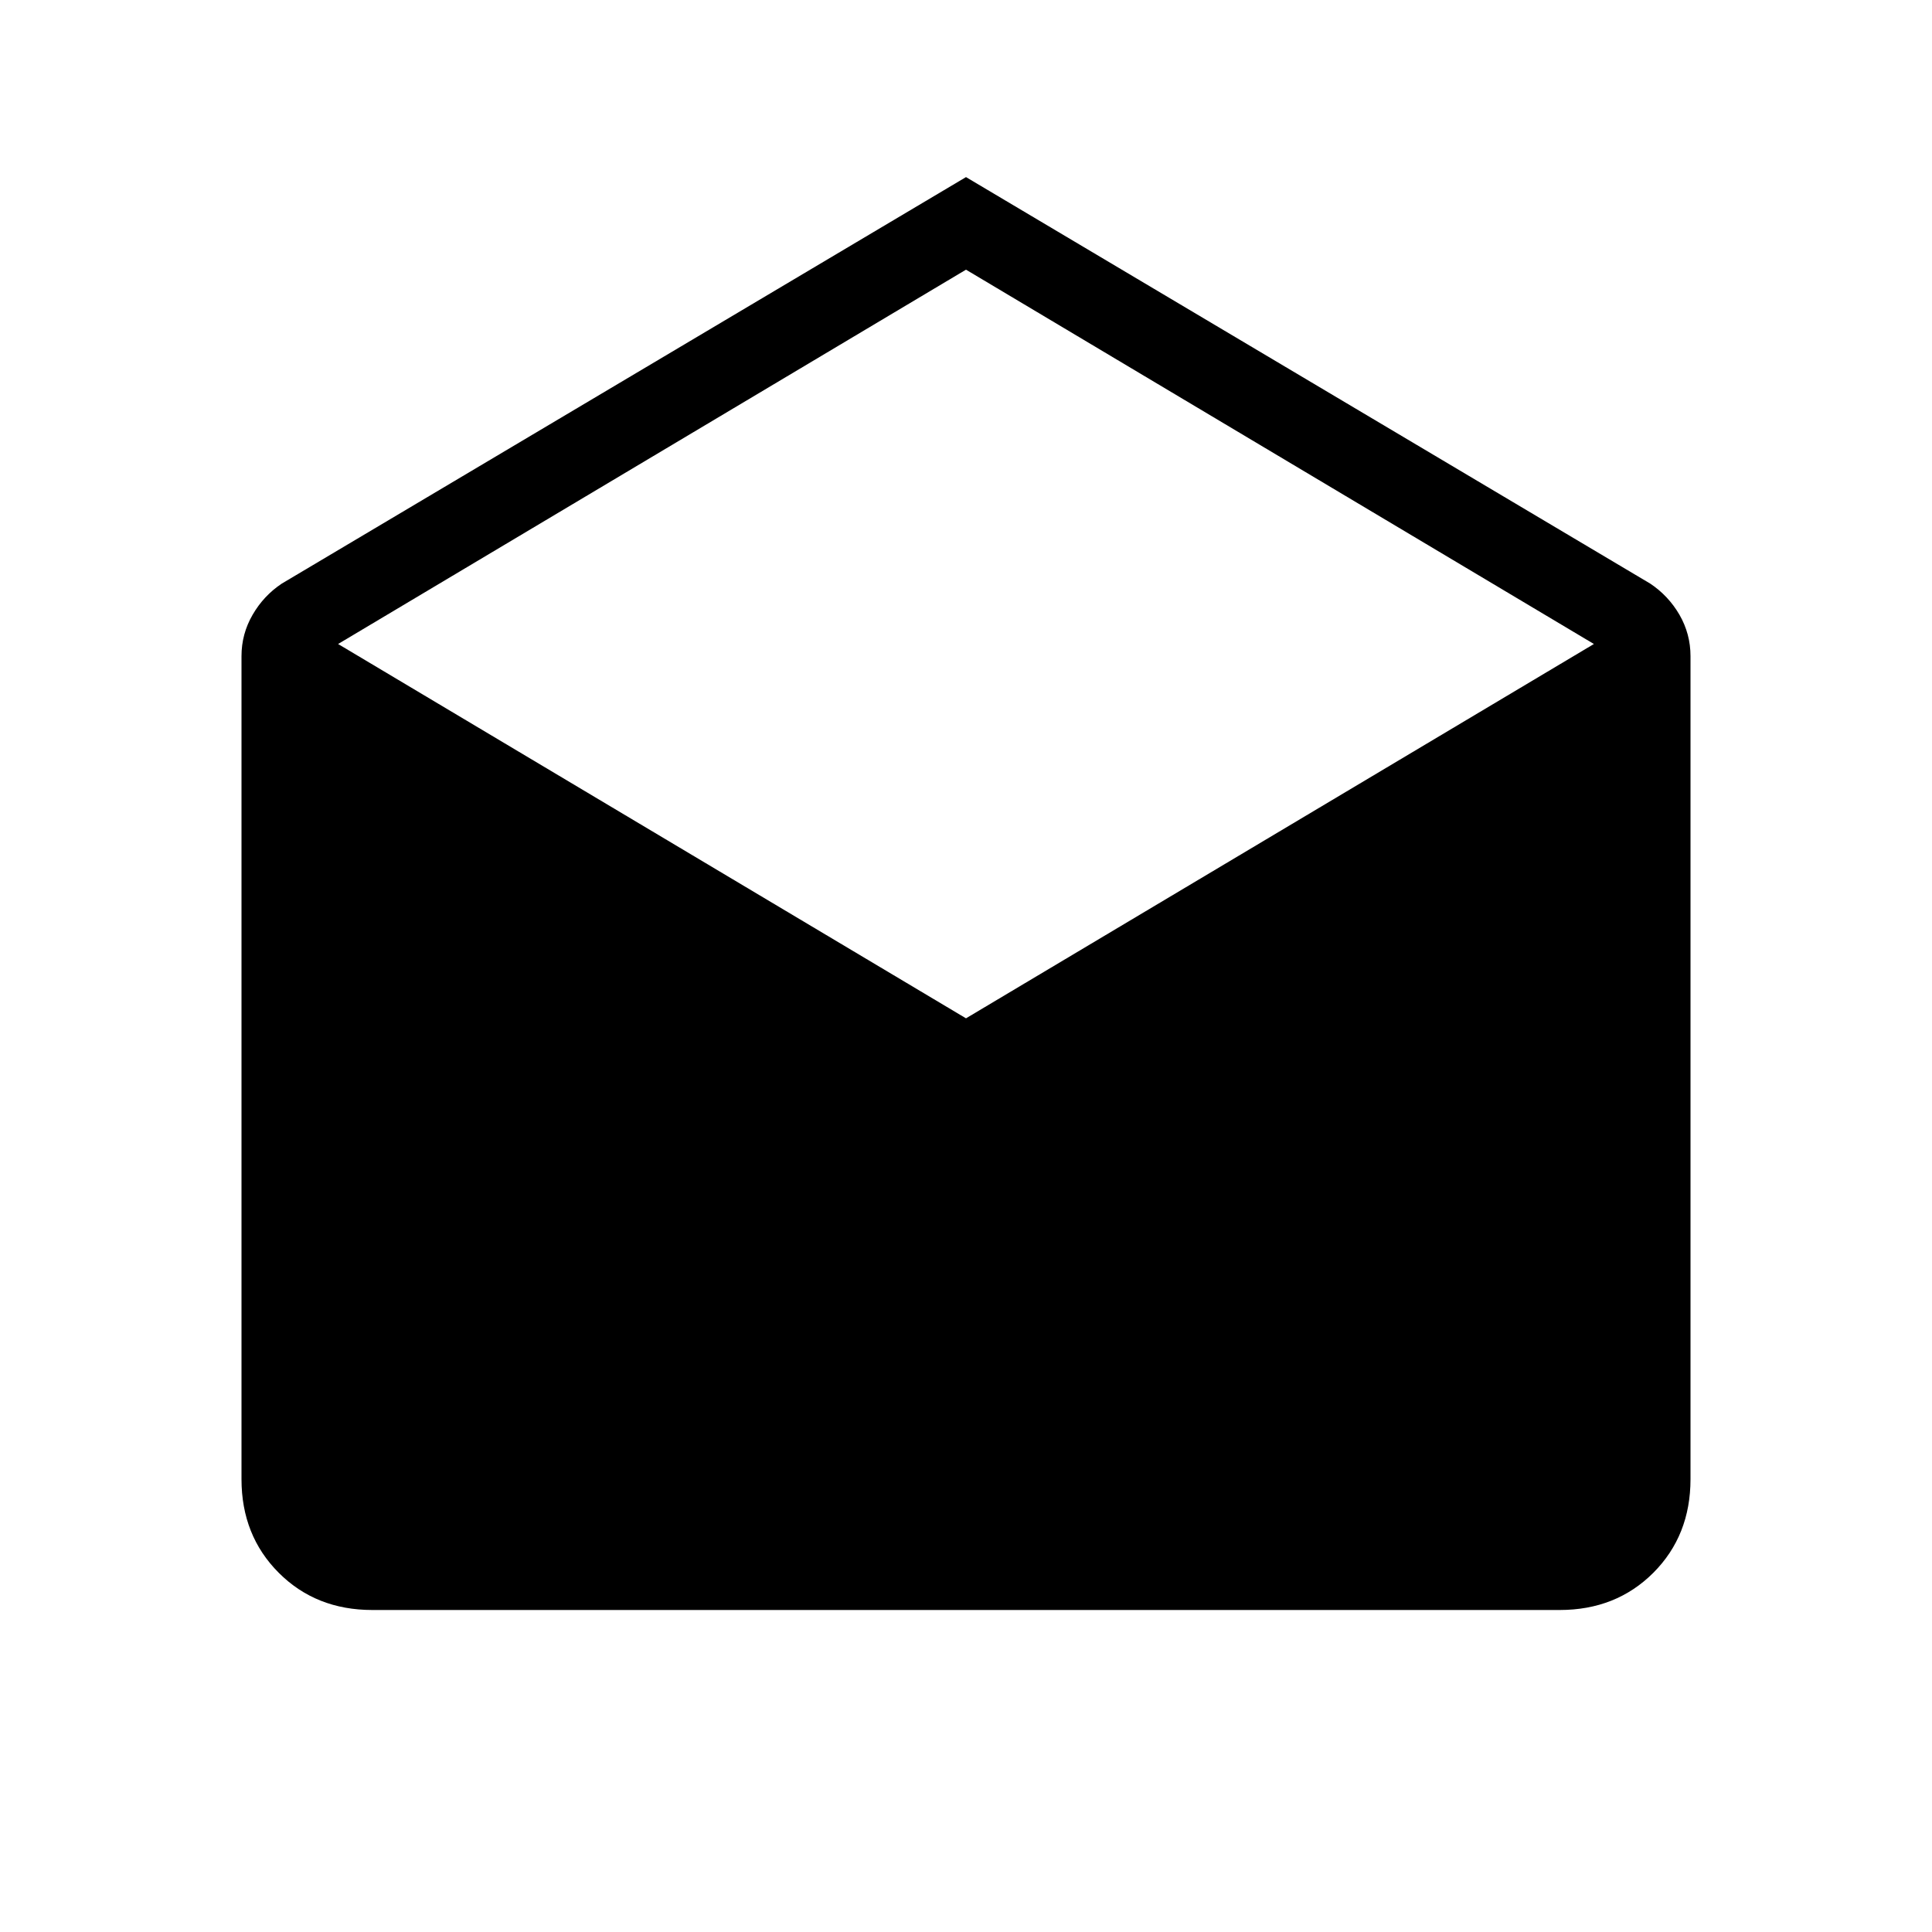 <svg xmlns="http://www.w3.org/2000/svg" height="24" width="24"><path d="M12 2.2 20.5 7.25Q20.725 7.4 20.863 7.637Q21 7.875 21 8.15V18.375Q21 19.075 20.538 19.538Q20.075 20 19.375 20H4.625Q3.925 20 3.463 19.538Q3 19.075 3 18.375V8.15Q3 7.875 3.138 7.637Q3.275 7.4 3.5 7.25ZM12 12.65 19.8 8 12 3.35 4.2 8Z"/></svg>